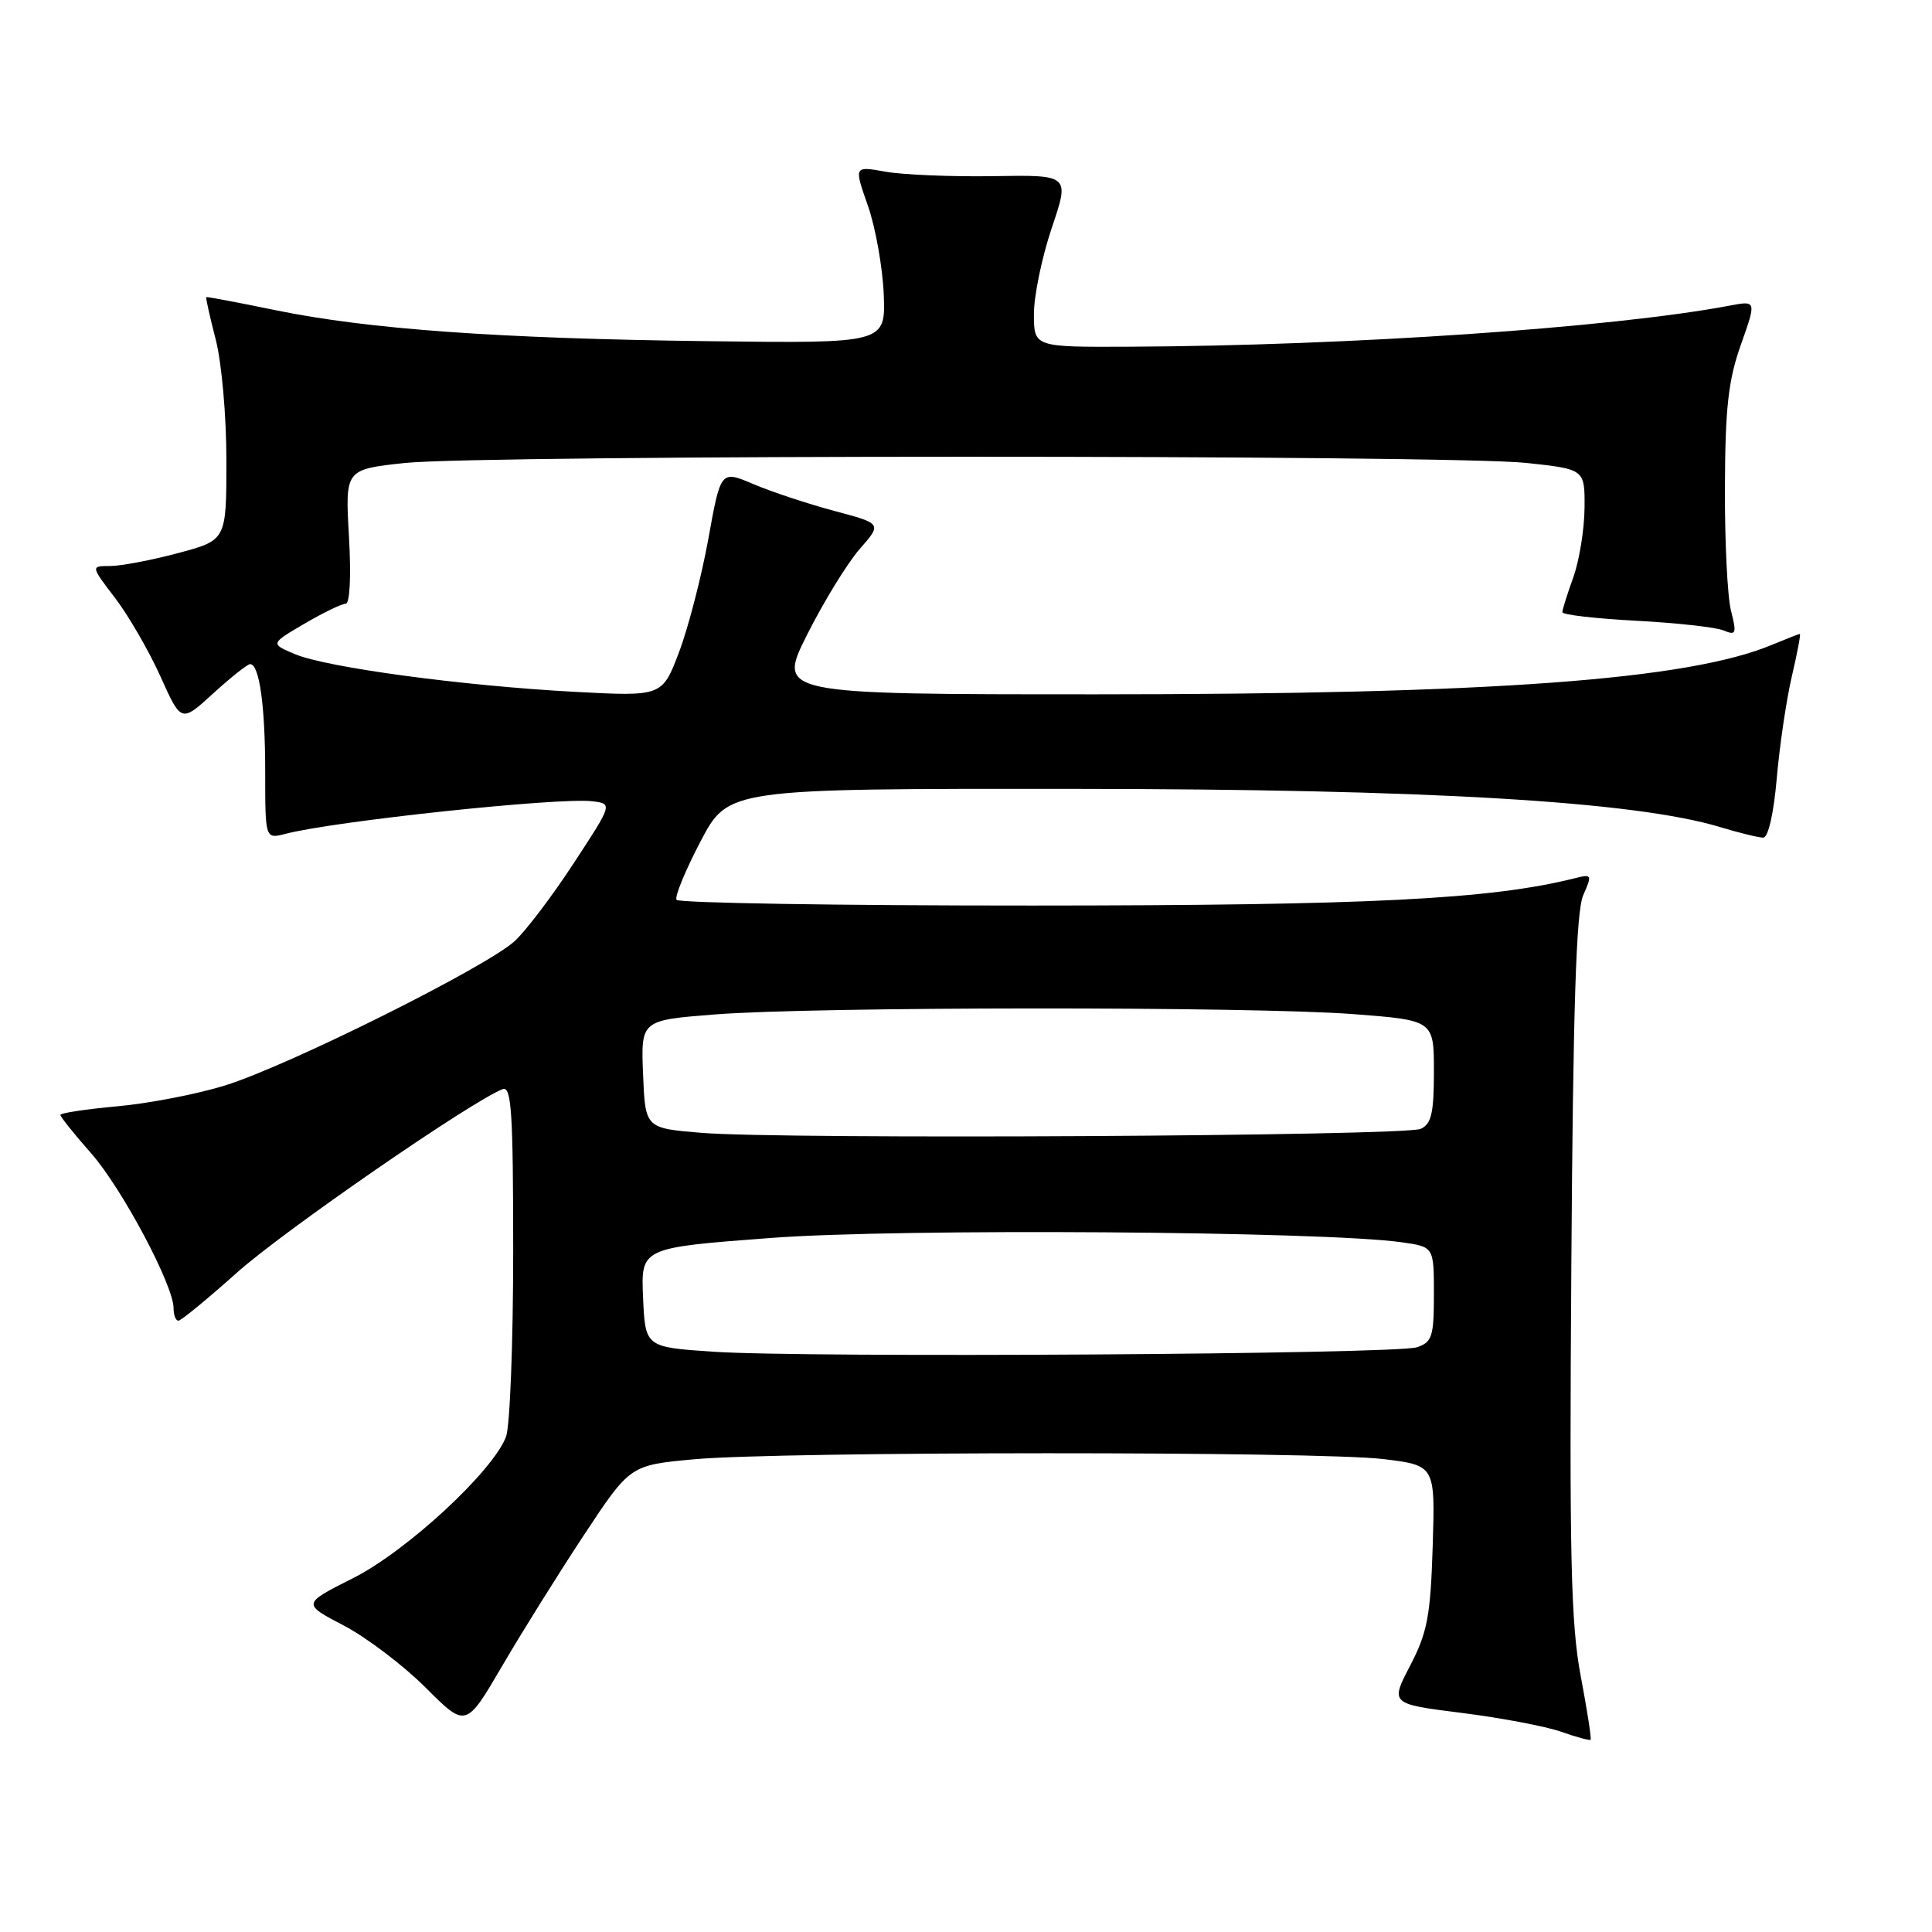 <?xml version="1.0" encoding="UTF-8" standalone="no"?>
<!DOCTYPE svg PUBLIC "-//W3C//DTD SVG 1.1//EN" "http://www.w3.org/Graphics/SVG/1.1/DTD/svg11.dtd" >
<svg xmlns="http://www.w3.org/2000/svg" xmlns:xlink="http://www.w3.org/1999/xlink" version="1.1" viewBox="0 0 256 256">
 <g >
 <path fill="currentColor"
d=" M 209.45 222.07 C 208.15 215.17 207.94 206.32 208.21 167.67 C 208.44 133.39 208.85 120.76 209.78 118.64 C 210.99 115.88 210.95 115.80 208.63 116.38 C 197.49 119.17 181.38 119.98 136.81 119.99 C 111.13 120.00 89.90 119.65 89.64 119.23 C 89.38 118.81 90.82 115.32 92.83 111.48 C 96.50 104.50 96.50 104.50 142.00 104.53 C 189.08 104.55 216.70 106.18 227.95 109.60 C 230.45 110.36 233.00 110.98 233.62 110.99 C 234.30 111.00 235.01 107.88 235.43 103.15 C 235.80 98.83 236.70 92.75 237.42 89.65 C 238.15 86.54 238.63 84.00 238.49 84.00 C 238.36 84.00 236.70 84.65 234.80 85.44 C 223.67 90.09 197.63 92.00 145.34 92.00 C 102.98 92.00 102.98 92.00 106.97 84.05 C 109.17 79.68 112.30 74.59 113.92 72.74 C 116.87 69.38 116.87 69.38 110.55 67.70 C 107.07 66.77 102.27 65.18 99.86 64.16 C 95.50 62.30 95.50 62.30 93.86 71.40 C 92.95 76.41 91.21 83.15 89.98 86.40 C 87.75 92.29 87.75 92.29 76.12 91.67 C 61.26 90.87 43.31 88.45 39.09 86.68 C 35.81 85.30 35.81 85.30 40.33 82.65 C 42.82 81.19 45.28 80.00 45.80 80.00 C 46.36 80.00 46.54 76.39 46.24 71.10 C 45.73 62.20 45.73 62.20 53.62 61.35 C 63.82 60.25 192.09 60.24 202.25 61.34 C 210.00 62.17 210.00 62.17 209.96 67.34 C 209.93 70.18 209.26 74.30 208.47 76.50 C 207.68 78.70 207.02 80.78 207.02 81.12 C 207.01 81.46 211.39 81.96 216.75 82.25 C 222.11 82.53 227.34 83.11 228.36 83.53 C 230.05 84.23 230.14 83.98 229.36 80.90 C 228.89 79.03 228.53 71.65 228.56 64.50 C 228.60 54.01 229.01 50.37 230.68 45.66 C 232.75 39.82 232.75 39.82 229.12 40.51 C 213.67 43.42 178.80 45.81 149.75 45.94 C 137.00 46.00 137.00 46.00 137.00 41.60 C 137.00 39.17 138.07 34.04 139.37 30.18 C 141.74 23.17 141.74 23.17 131.62 23.34 C 126.05 23.43 119.62 23.16 117.33 22.75 C 113.15 22.00 113.15 22.00 115.00 27.25 C 116.01 30.14 116.95 35.42 117.10 39.00 C 117.35 45.50 117.35 45.50 93.93 45.21 C 66.13 44.87 48.79 43.63 36.50 41.10 C 31.55 40.08 27.42 39.30 27.33 39.37 C 27.24 39.44 27.80 41.96 28.58 44.97 C 29.37 48.01 30.00 55.12 30.00 61.01 C 30.00 71.58 30.00 71.58 23.59 73.29 C 20.06 74.23 16.01 75.00 14.59 75.00 C 12.01 75.00 12.01 75.00 15.26 79.25 C 17.04 81.59 19.74 86.26 21.26 89.63 C 24.01 95.76 24.01 95.76 28.25 91.88 C 30.59 89.75 32.79 88.00 33.14 88.00 C 34.37 88.00 35.14 93.49 35.14 102.30 C 35.14 111.18 35.14 111.18 37.82 110.49 C 44.34 108.79 74.06 105.64 78.47 106.17 C 81.18 106.50 81.18 106.50 76.06 114.32 C 73.25 118.63 69.72 123.29 68.22 124.68 C 64.56 128.09 38.15 141.26 29.78 143.84 C 26.10 144.98 19.69 146.22 15.54 146.59 C 11.39 146.97 8.00 147.48 8.00 147.73 C 8.00 147.99 9.83 150.27 12.07 152.81 C 16.17 157.47 23.00 170.31 23.00 173.35 C 23.00 174.26 23.29 175.00 23.64 175.00 C 23.99 175.00 27.48 172.13 31.41 168.62 C 37.55 163.12 62.50 145.90 66.60 144.32 C 67.77 143.87 68.00 147.37 68.00 165.83 C 68.00 177.95 67.57 189.00 67.05 190.38 C 65.30 194.98 53.88 205.54 46.77 209.12 C 40.04 212.51 40.04 212.51 45.55 215.39 C 48.58 216.98 53.46 220.68 56.40 223.62 C 61.74 228.96 61.74 228.96 66.55 220.73 C 69.20 216.20 74.09 208.37 77.43 203.32 C 83.50 194.14 83.50 194.14 92.00 193.36 C 103.50 192.31 174.80 192.29 183.34 193.34 C 190.17 194.18 190.17 194.18 189.84 204.89 C 189.55 214.13 189.14 216.29 186.86 220.69 C 184.21 225.78 184.21 225.78 193.70 226.97 C 198.91 227.63 204.83 228.75 206.84 229.46 C 208.85 230.17 210.62 230.65 210.76 230.53 C 210.90 230.41 210.31 226.61 209.45 222.07 Z  M 94.50 179.11 C 85.50 178.50 85.50 178.50 85.21 171.92 C 84.92 165.33 84.92 165.33 102.21 164.03 C 119.11 162.75 175.40 163.14 185.75 164.61 C 190.00 165.21 190.00 165.21 190.00 171.49 C 190.00 177.11 189.76 177.85 187.75 178.52 C 184.97 179.45 106.90 179.94 94.50 179.11 Z  M 93.00 150.11 C 85.50 149.50 85.50 149.50 85.21 142.35 C 84.92 135.19 84.92 135.19 94.71 134.42 C 107.84 133.38 165.81 133.35 179.25 134.37 C 190.00 135.19 190.00 135.19 190.00 141.99 C 190.00 147.49 189.67 148.94 188.25 149.58 C 186.16 150.54 103.76 151.00 93.00 150.11 Z "/>
</g>
</svg>
